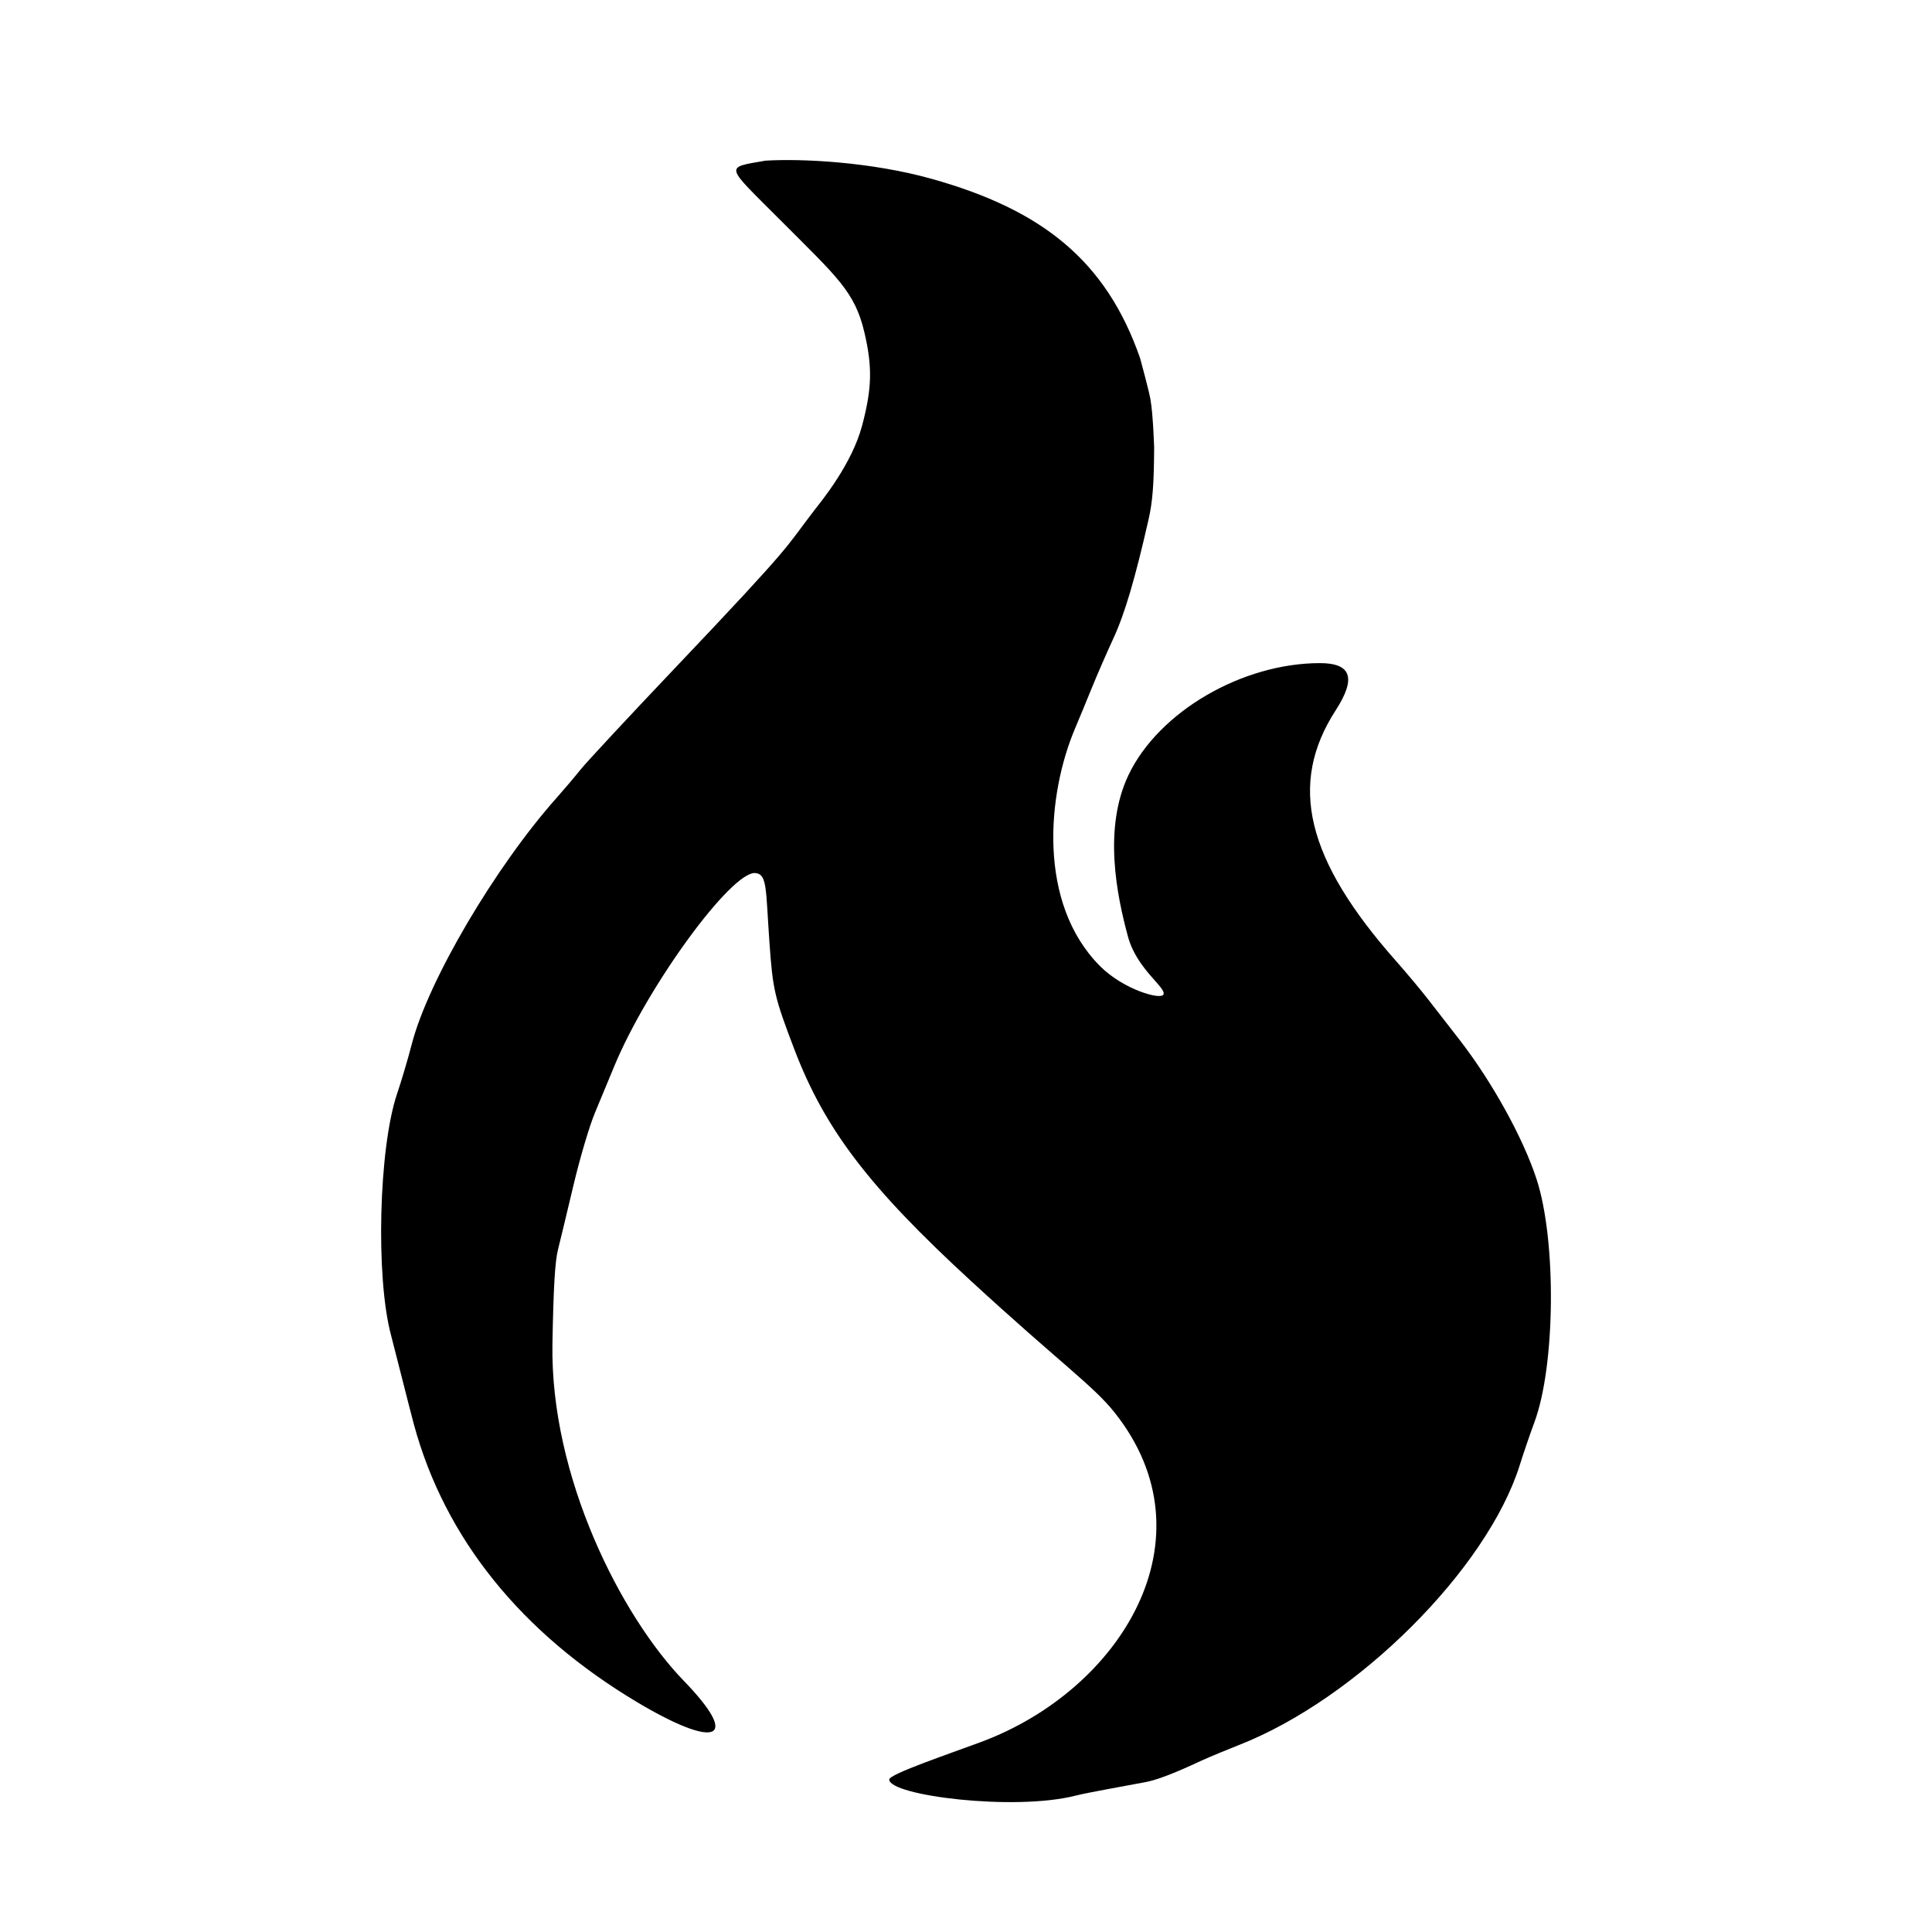 <!-- Generated by IcoMoon.io -->
<svg version="1.1" xmlns="http://www.w3.org/2000/svg" width="1200" height="1200" viewBox="0 0 1200 1200">
<title>type-fire-alt</title>
<path d="M475.506 99.778c-25.971 4.57-25.417 2.23 9.758 37.513 34.617 34.726 45.708 43.826 51.653 69.253 5.003 21.4 4.689 34.645-1.407 57.656-6.357 23.987-24.812 46.39-29.429 52.369-19.454 25.2-10.792 18.329-87.284 98.848-28.355 29.851-54.579 58.044-58.267 62.659s-10.195 12.292-14.457 17.068c-38.299 42.934-80.077 113.832-90.26 153.206-2.341 9.036-6.469 22.995-9.182 31.010-11.405 33.739-13.404 114.108-3.729 150.035 1.781 6.6 11.154 44.147 14.167 55.279 19.198 70.951 66.966 129.892 138.959 172.748 48.606 28.939 64.78 23.828 28.761-13.354-39.040-40.3-83.12-126.909-81.656-209.528 0.611-34.536 1.575-50.9 3.425-58.297 1.416-5.658 5.781-23.791 9.691-40.297s9.853-36.563 13.198-44.584c3.345-8.016 8.746-21.021 11.999-28.905 20.595-49.86 72.988-121.638 87.757-120.19 7.411 0.722 6.386 9.973 8.688 42.786 2.105 29.892 3.144 34.369 15.555 66.871 18.886 49.467 46.363 85.508 109.384 143.471 55.794 51.326 76.144 65.168 89.534 82.035 62.121 78.225 3.79 172.302-83.095 204.572-20.944 7.779-56.951 19.948-56.951 23.287 0 9.973 77.573 19.761 115.772 10.003 7.57-1.931 32.195-6.236 43.516-8.414 11.316-2.182 29.16-10.864 34.818-13.4 5.658-2.539 15.884-6.792 22.721-9.462 73.462-28.608 154.516-109.309 174.807-174.035 2.364-7.542 6.455-19.505 9.087-26.578 13.066-35.096 13.78-112.785 1.389-150.893-8.347-25.656-27.75-60.761-47.999-86.818-5.959-7.668-14.65-18.855-19.318-24.863-4.671-6.006-13.612-16.704-19.876-23.777-56.004-63.267-67.283-109.977-37.628-155.857 12.919-19.984 9.789-29.327-9.803-29.321-48.367 0.027-100.027 30.172-118.785 69.32-15.964 33.304-7.348 75.103-0.379 100.679 5.512 20.227 23.967 31.574 21.991 35.821-1.644 3.54-24.906-3.071-39.444-17.687-38.854-39.060-32.911-106.515-15.349-147.809 2.412-5.675 7.043-16.876 10.29-24.893s9.295-21.907 13.448-30.865c6.968-15.042 13.465-37.020 21.796-73.732 2.53-11.143 3.348-21.636 3.486-44.584 0 0-0.621-20.728-2.313-30.183-1.070-5.965-6.386-25.389-6.386-25.389-21.005-60.483-60.649-92.209-129.429-111.457-37.877-10.597-80.829-12.67-103.213-11.316z"></path>
</svg>
